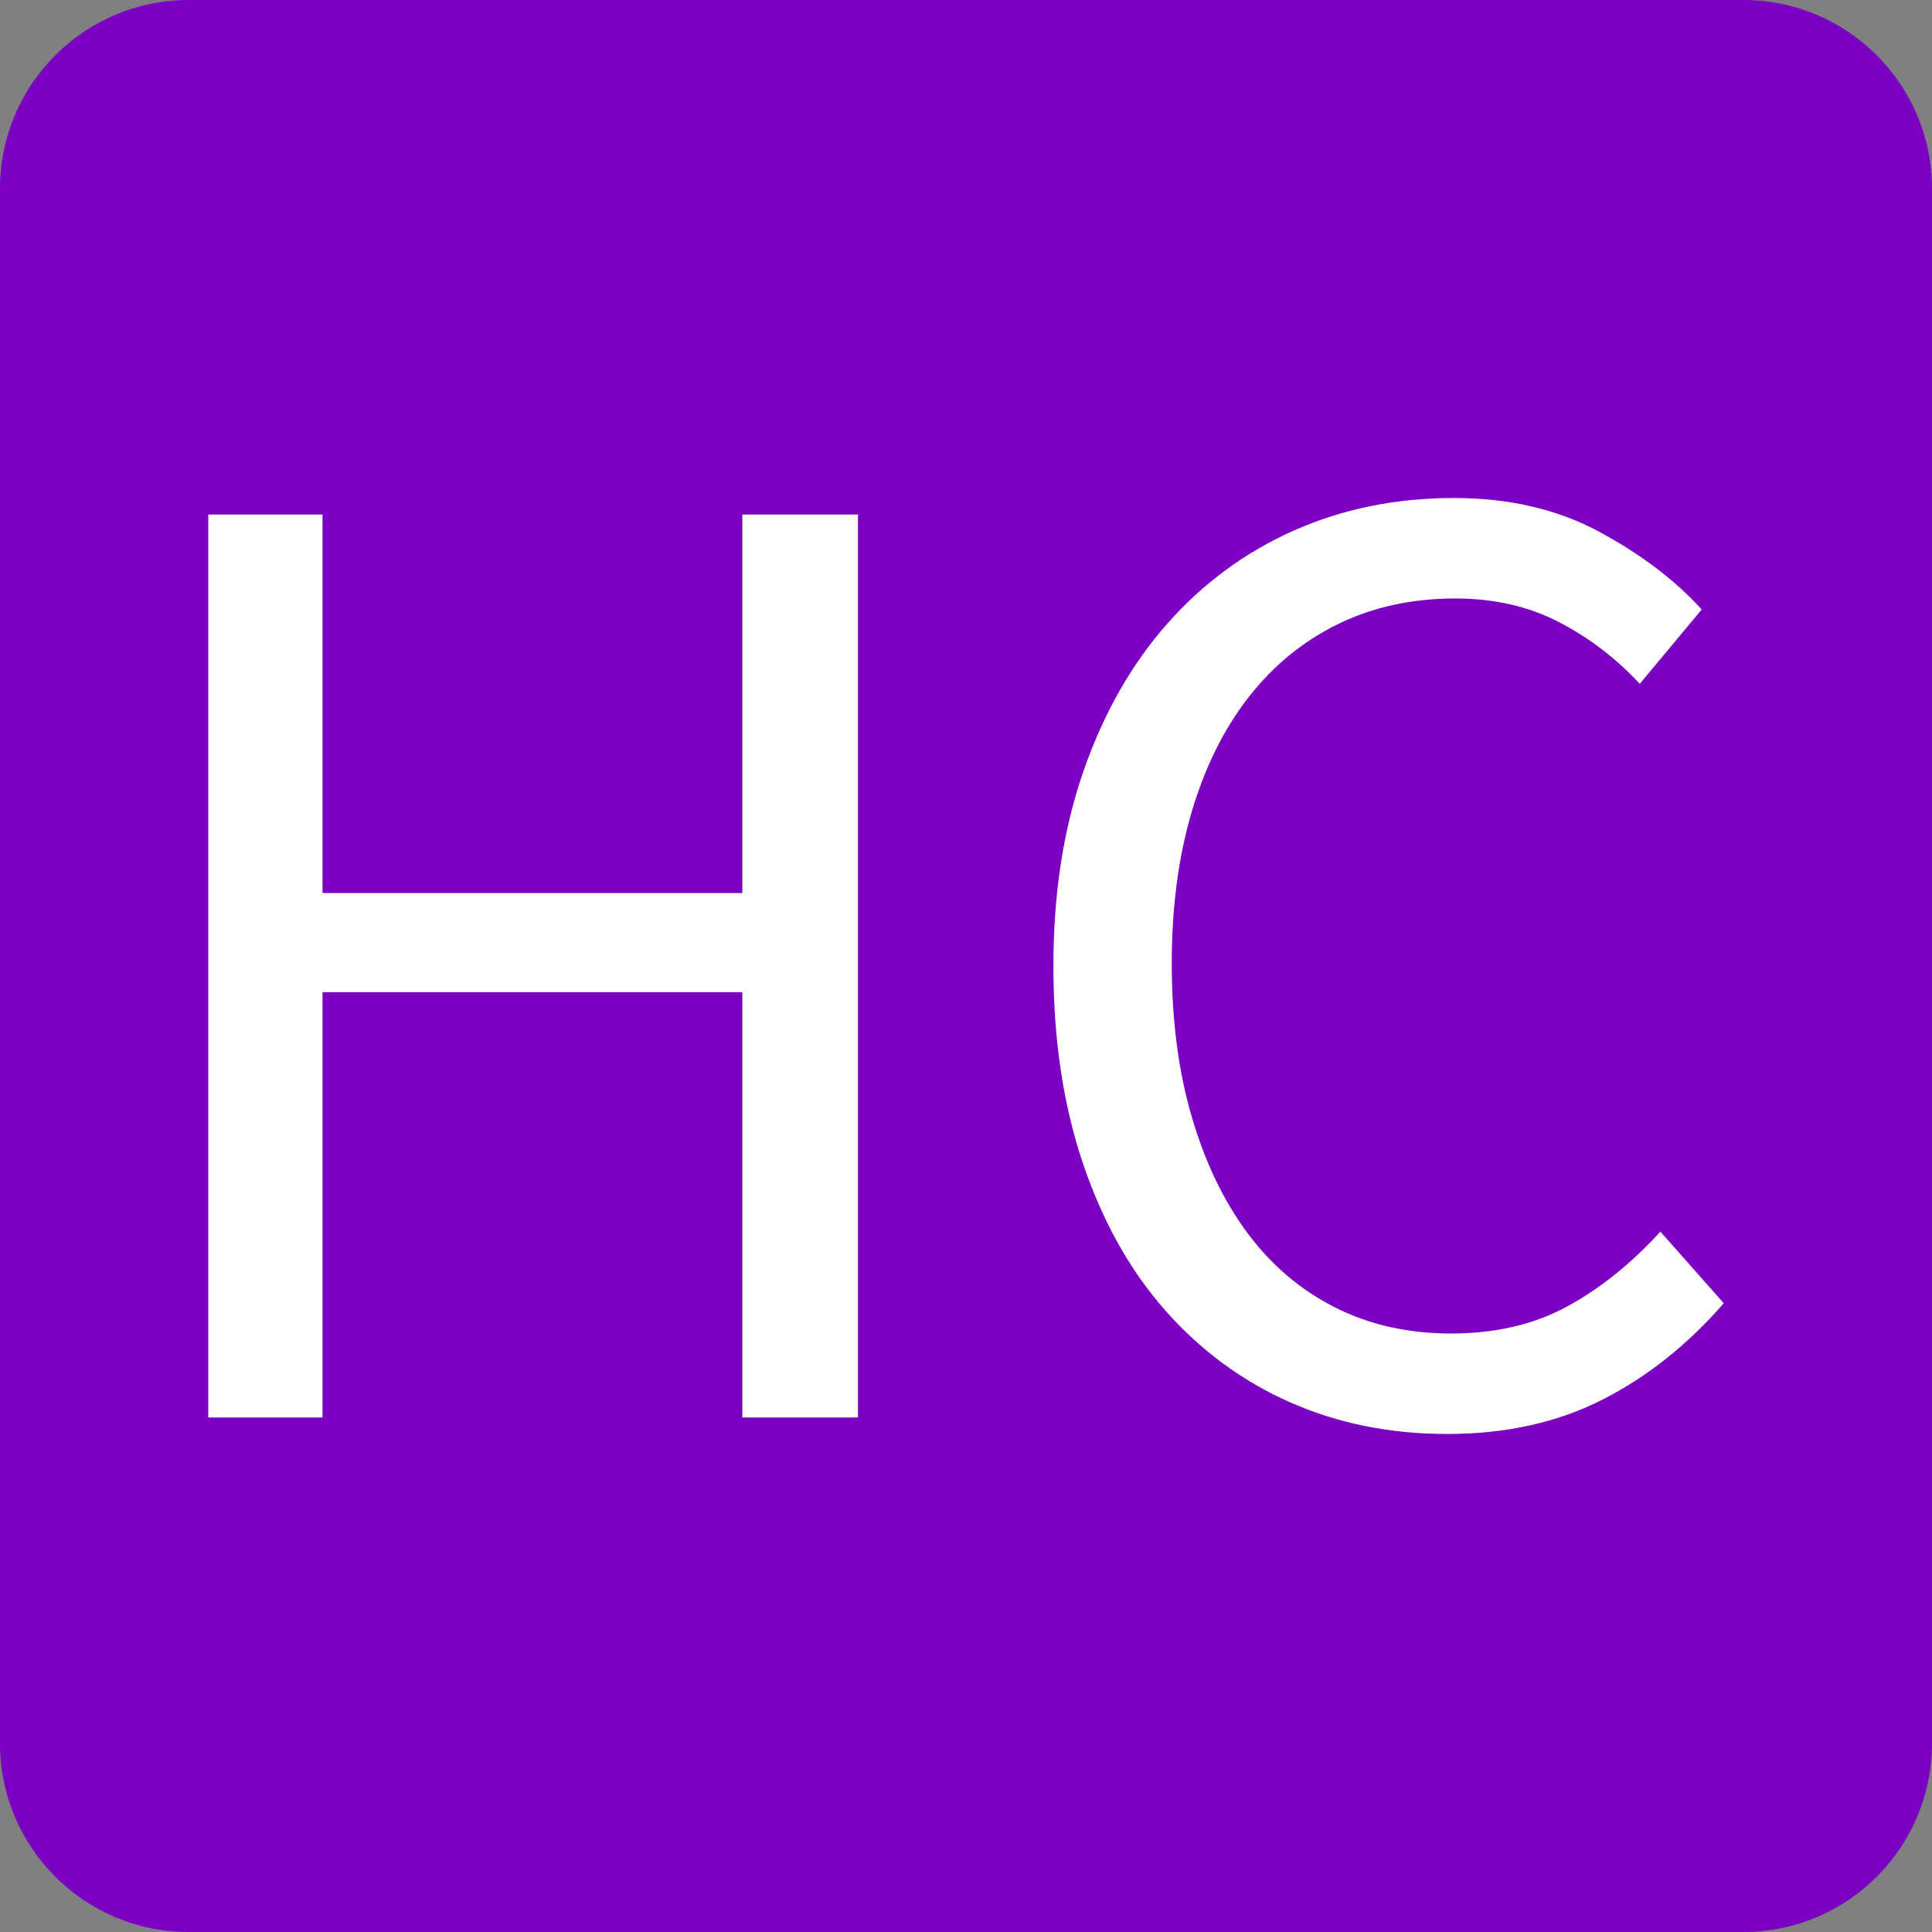 <?xml version="1.0" encoding="utf-8"?>
<!-- Generator: Adobe Illustrator 15.1.0, SVG Export Plug-In . SVG Version: 6.00 Build 0)  -->
<!DOCTYPE svg PUBLIC "-//W3C//DTD SVG 1.1//EN" "http://www.w3.org/Graphics/SVG/1.1/DTD/svg11.dtd">
<svg version="1.1" id="Layer_1" xmlns="http://www.w3.org/2000/svg" xmlns:xlink="http://www.w3.org/1999/xlink" x="0px" y="0px"
	 width="512px" height="512px" viewBox="0 0 512 512" enable-background="new 0 0 512 512" xml:space="preserve">
<rect x="0" y="0" width="512" height="512" fill="#808080" stroke="none"/>
<path fill="#7C00C3" d="M512,462c0,27.614-22.386,50-50,50H50c-27.614,0-50-22.386-50-50V50C0,22.386,22.386,0,50,0h412
	c27.614,0,50,22.386,50,50V462z"/>
<g>
	<path fill="#FFFFFF" d="M55.192,136.354h30.276v100.313h111.256V136.354h30.641v239.292h-30.641V262.932H85.469v112.715H55.192
		V136.354z"/>
	<path fill="#FFFFFF" d="M383.487,380.023c-15.081,0-28.941-2.799-41.584-8.391c-12.646-5.59-23.653-13.678-33.012-24.257
		c-9.364-10.578-16.659-23.585-21.887-39.03c-5.231-15.44-7.843-32.887-7.843-52.346c0-19.208,2.674-36.478,8.025-51.798
		c5.347-15.32,12.768-28.327,22.251-39.03c9.485-10.699,20.667-18.906,33.56-24.622c12.887-5.711,26.993-8.573,42.313-8.573
		c14.592,0,27.415,2.981,38.484,8.937c11.063,5.962,20.119,12.83,27.176,20.61l-16.414,19.698
		c-6.328-6.805-13.497-12.276-21.522-16.415c-8.024-4.132-17.146-6.201-27.358-6.201c-11.433,0-21.767,2.251-31.006,6.749
		c-9.244,4.502-17.144,10.943-23.71,19.333c-6.565,8.39-11.615,18.546-15.139,30.458c-3.528,11.918-5.289,25.294-5.289,40.125
		c0,15.081,1.761,28.634,5.289,40.671c3.523,12.038,8.447,22.315,14.773,30.824c6.321,8.515,14.043,15.081,23.164,19.697
		c9.118,4.623,19.39,6.931,30.823,6.931c11.672,0,21.886-2.37,30.64-7.112c8.756-4.742,17.021-11.365,24.806-19.881l16.779,18.969
		c-9.484,10.943-20.188,19.458-32.101,25.533C412.79,376.979,399.048,380.023,383.487,380.023z"/>
</g>
</svg>
